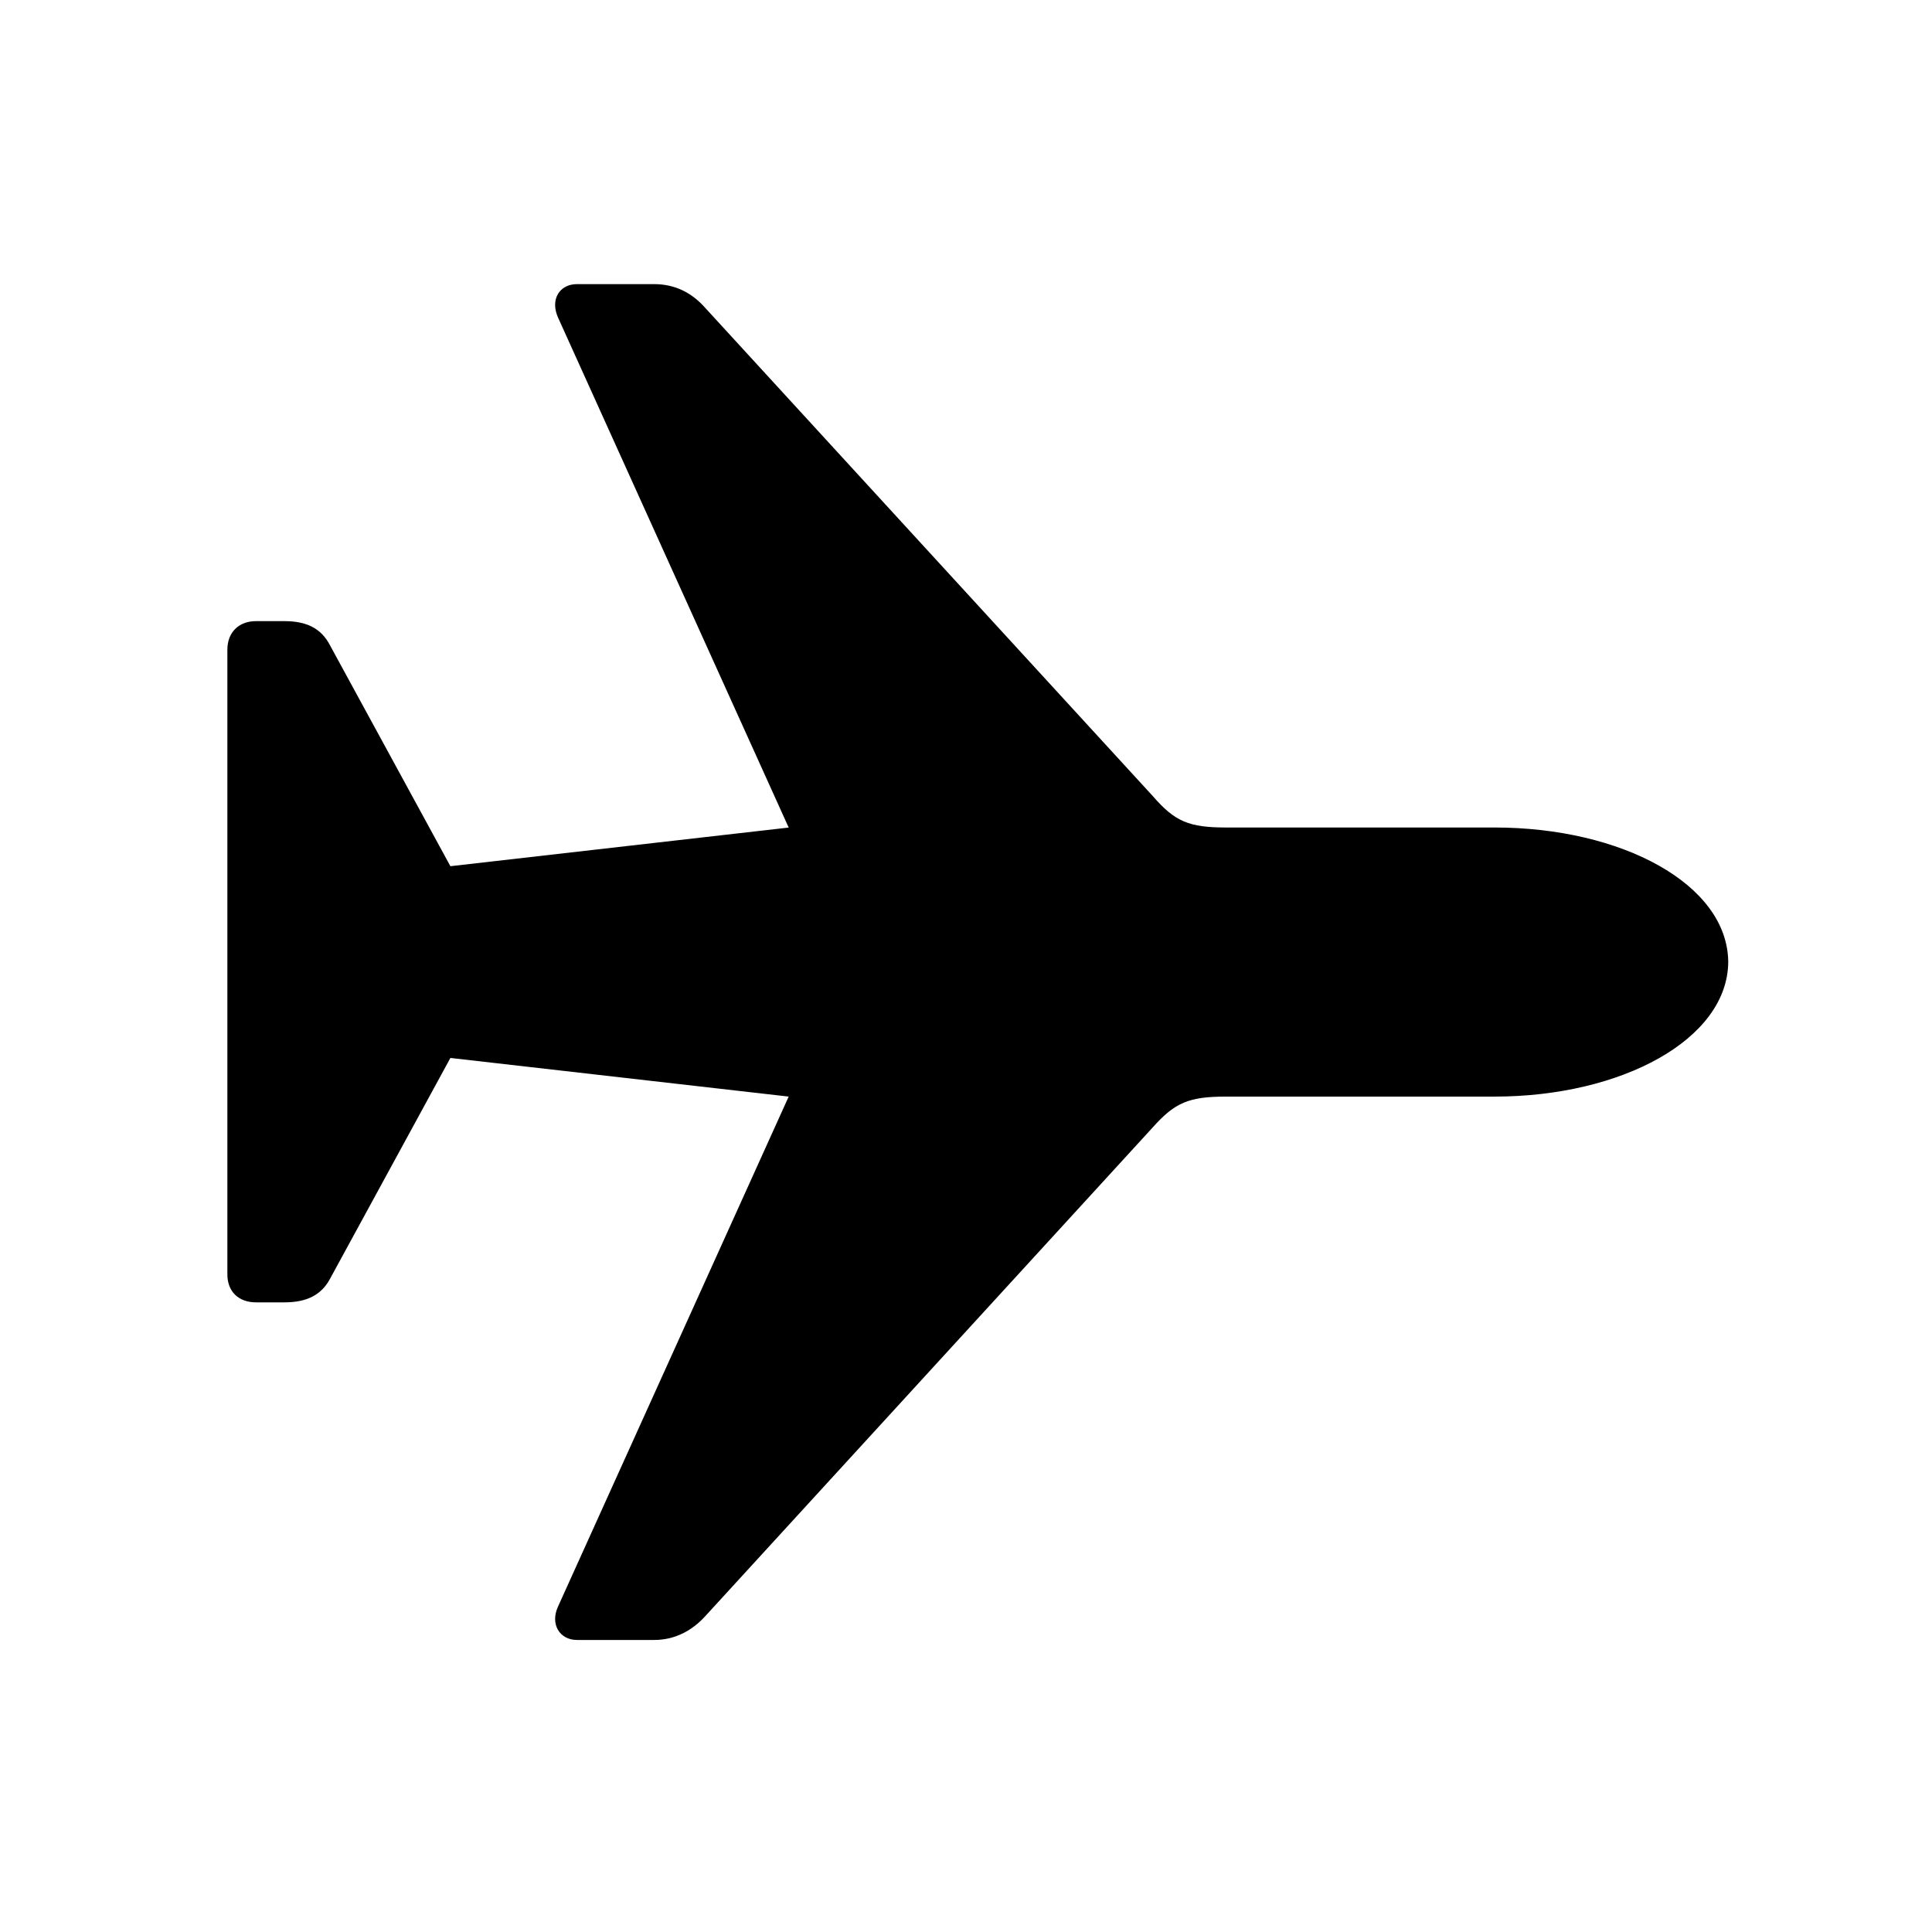 <!-- Generated by IcoMoon.io -->
<svg version="1.1" xmlns="http://www.w3.org/2000/svg" width="32" height="32" viewBox="0 0 32 32">
<title>airplane</title>
<path d="M28.625 15.934c-0.011-1.29-1.765-2.228-3.871-2.228h-4.445c-0.618 0-0.849-0.099-1.213-0.518l-7.412-8.085c-0.232-0.265-0.518-0.397-0.849-0.397h-1.279c-0.287 0-0.452 0.254-0.309 0.563l3.816 8.438-5.603 0.64-1.996-3.662c-0.143-0.276-0.386-0.397-0.75-0.397h-0.474c-0.287 0-0.474 0.187-0.474 0.474v10.346c0 0.287 0.188 0.463 0.474 0.463h0.474c0.364 0 0.607-0.121 0.75-0.386l1.996-3.662 5.603 0.64-3.816 8.437c-0.143 0.298 0.022 0.563 0.309 0.563h1.279c0.331 0 0.618-0.143 0.849-0.397l7.412-8.096c0.364-0.408 0.596-0.507 1.213-0.507h4.445c2.107 0 3.86-0.949 3.871-2.228z"></path>
</svg>
